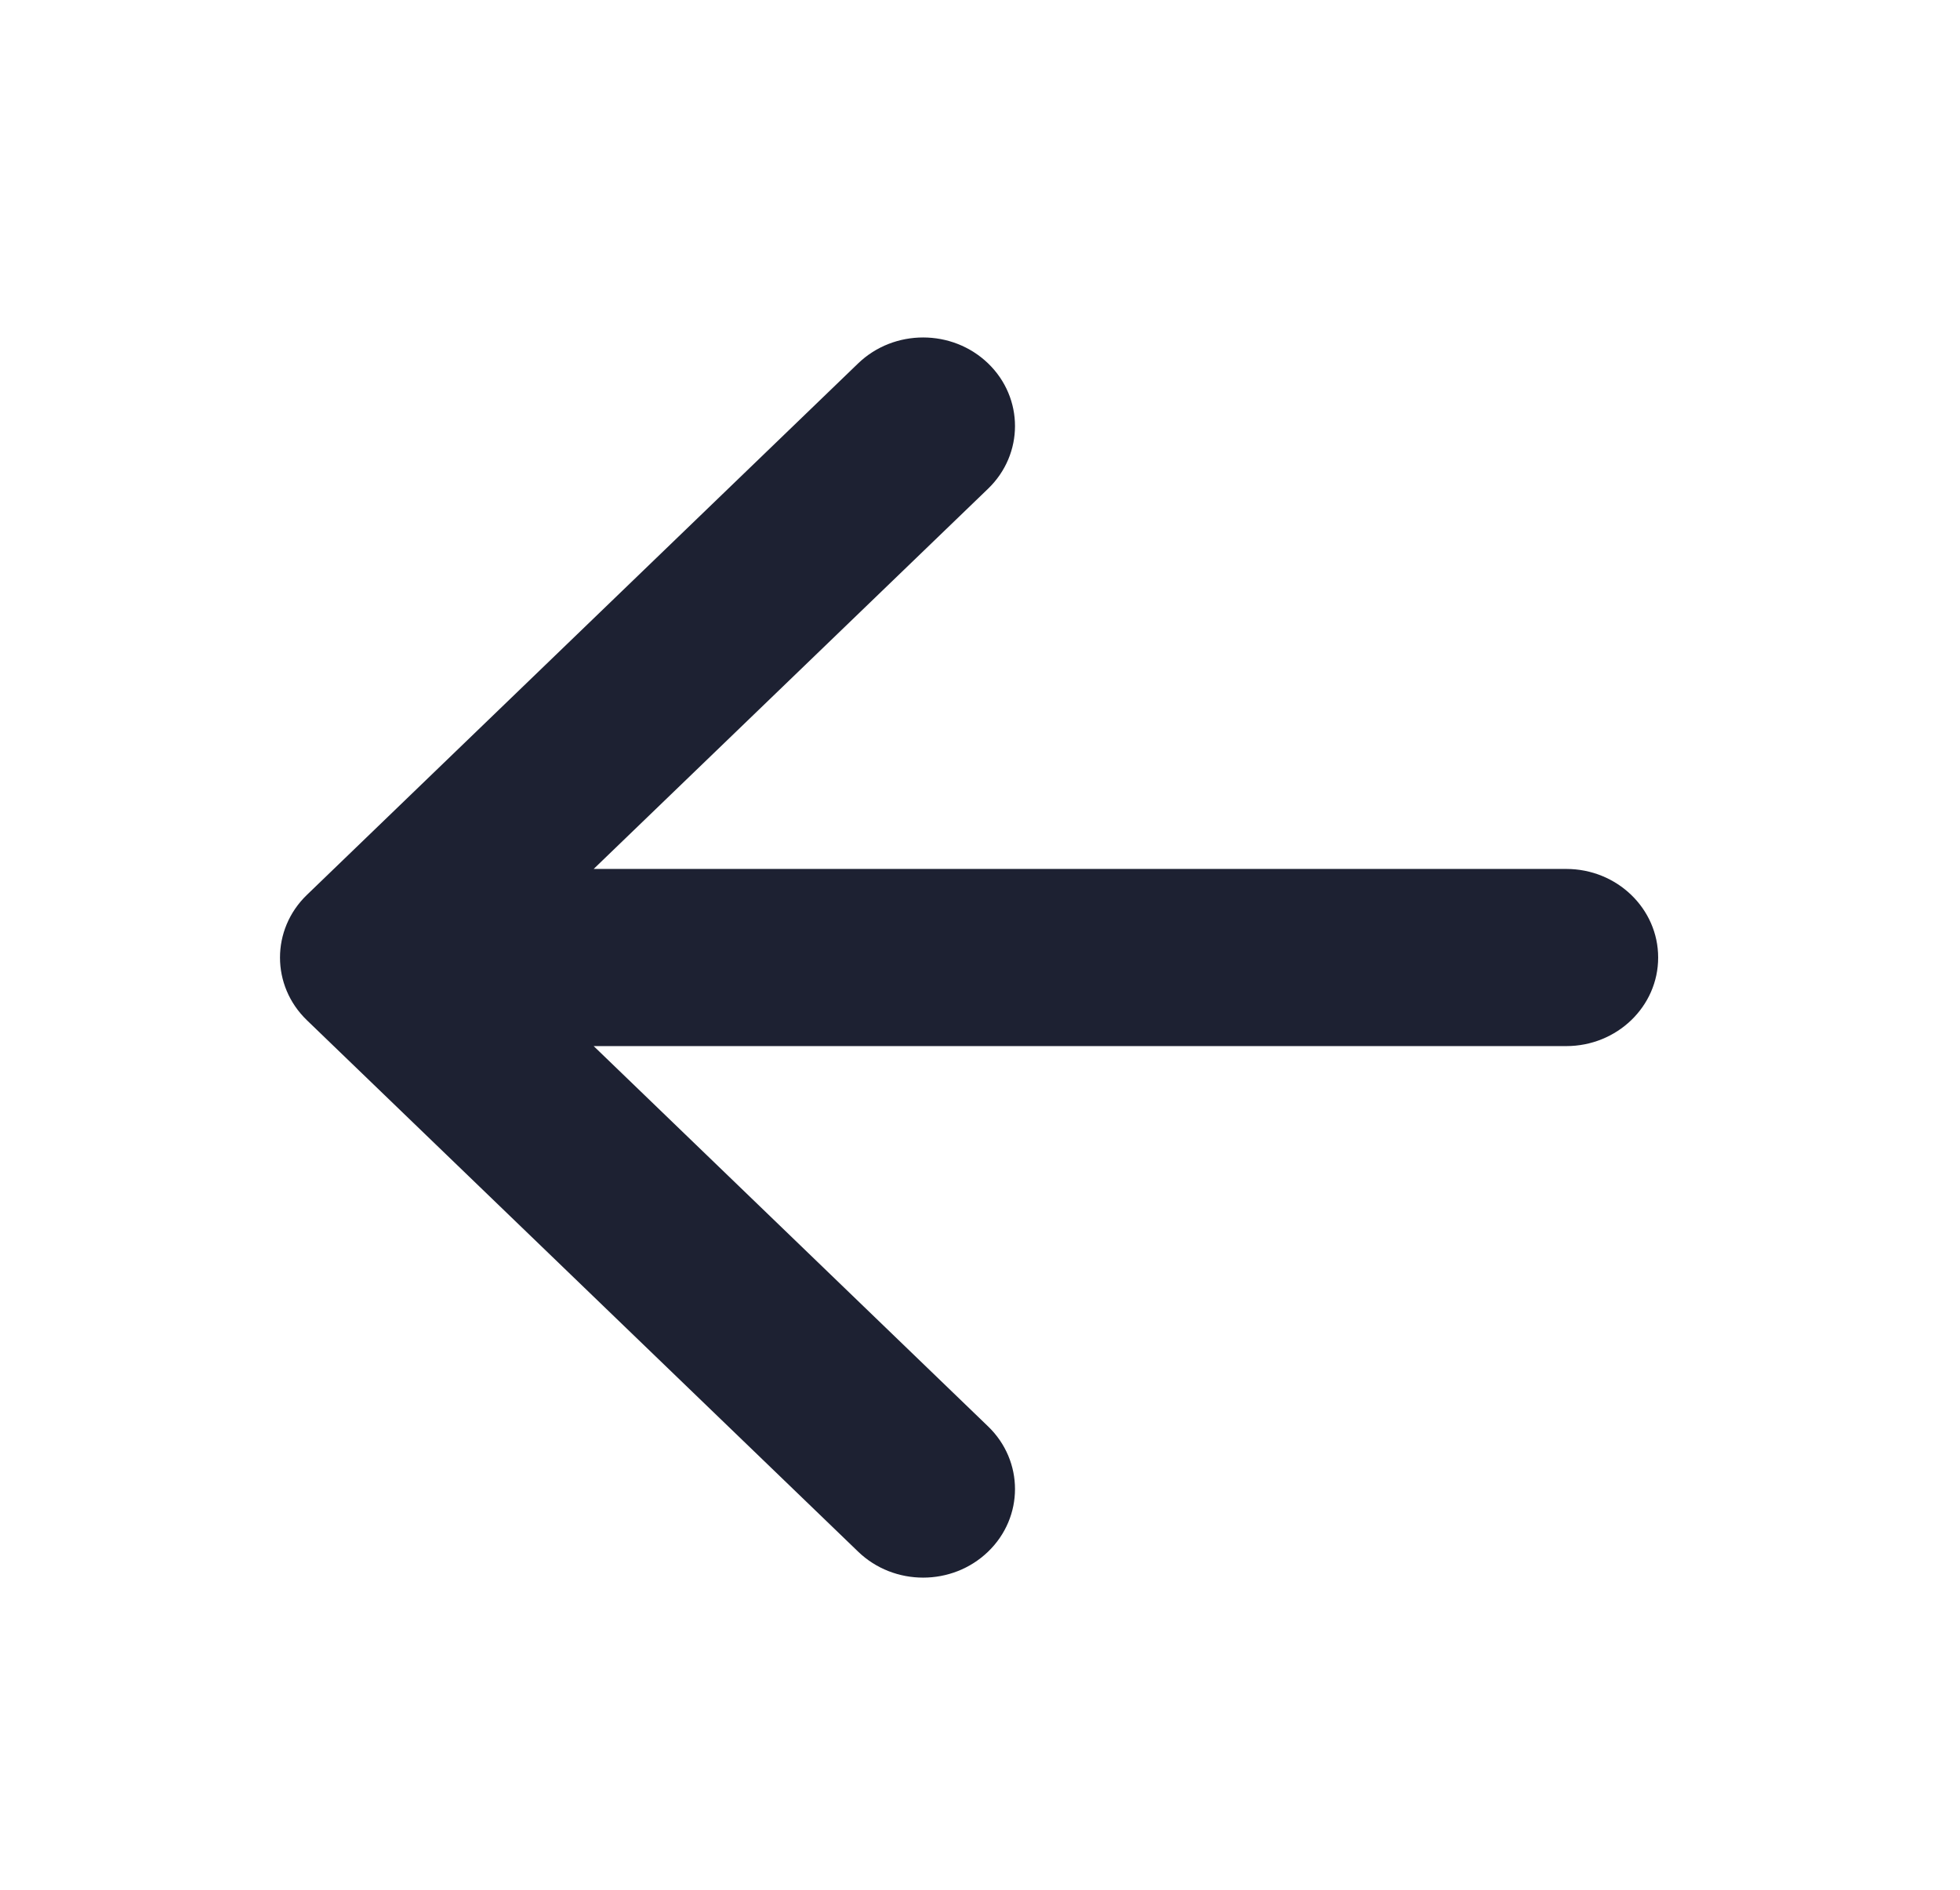 <svg width="28" height="27" viewBox="0 0 28 27" fill="none" xmlns="http://www.w3.org/2000/svg">
<g id="arrow-forward/Filled">
<path id="Vector" fill-rule="evenodd" clip-rule="evenodd" d="M14.116 5.192C13.603 4.698 12.772 4.698 12.259 5.192L4.384 12.786C3.872 13.28 3.872 14.082 4.384 14.576L12.259 22.169C12.772 22.664 13.603 22.664 14.116 22.169C14.628 21.675 14.628 20.874 14.116 20.38L8.481 14.946H22.375C23.1 14.946 23.688 14.38 23.688 13.681C23.688 12.982 23.1 12.415 22.375 12.415H8.481L14.116 6.982C14.628 6.488 14.628 5.686 14.116 5.192Z" fill="#1D2132"/>
</g>
</svg>
